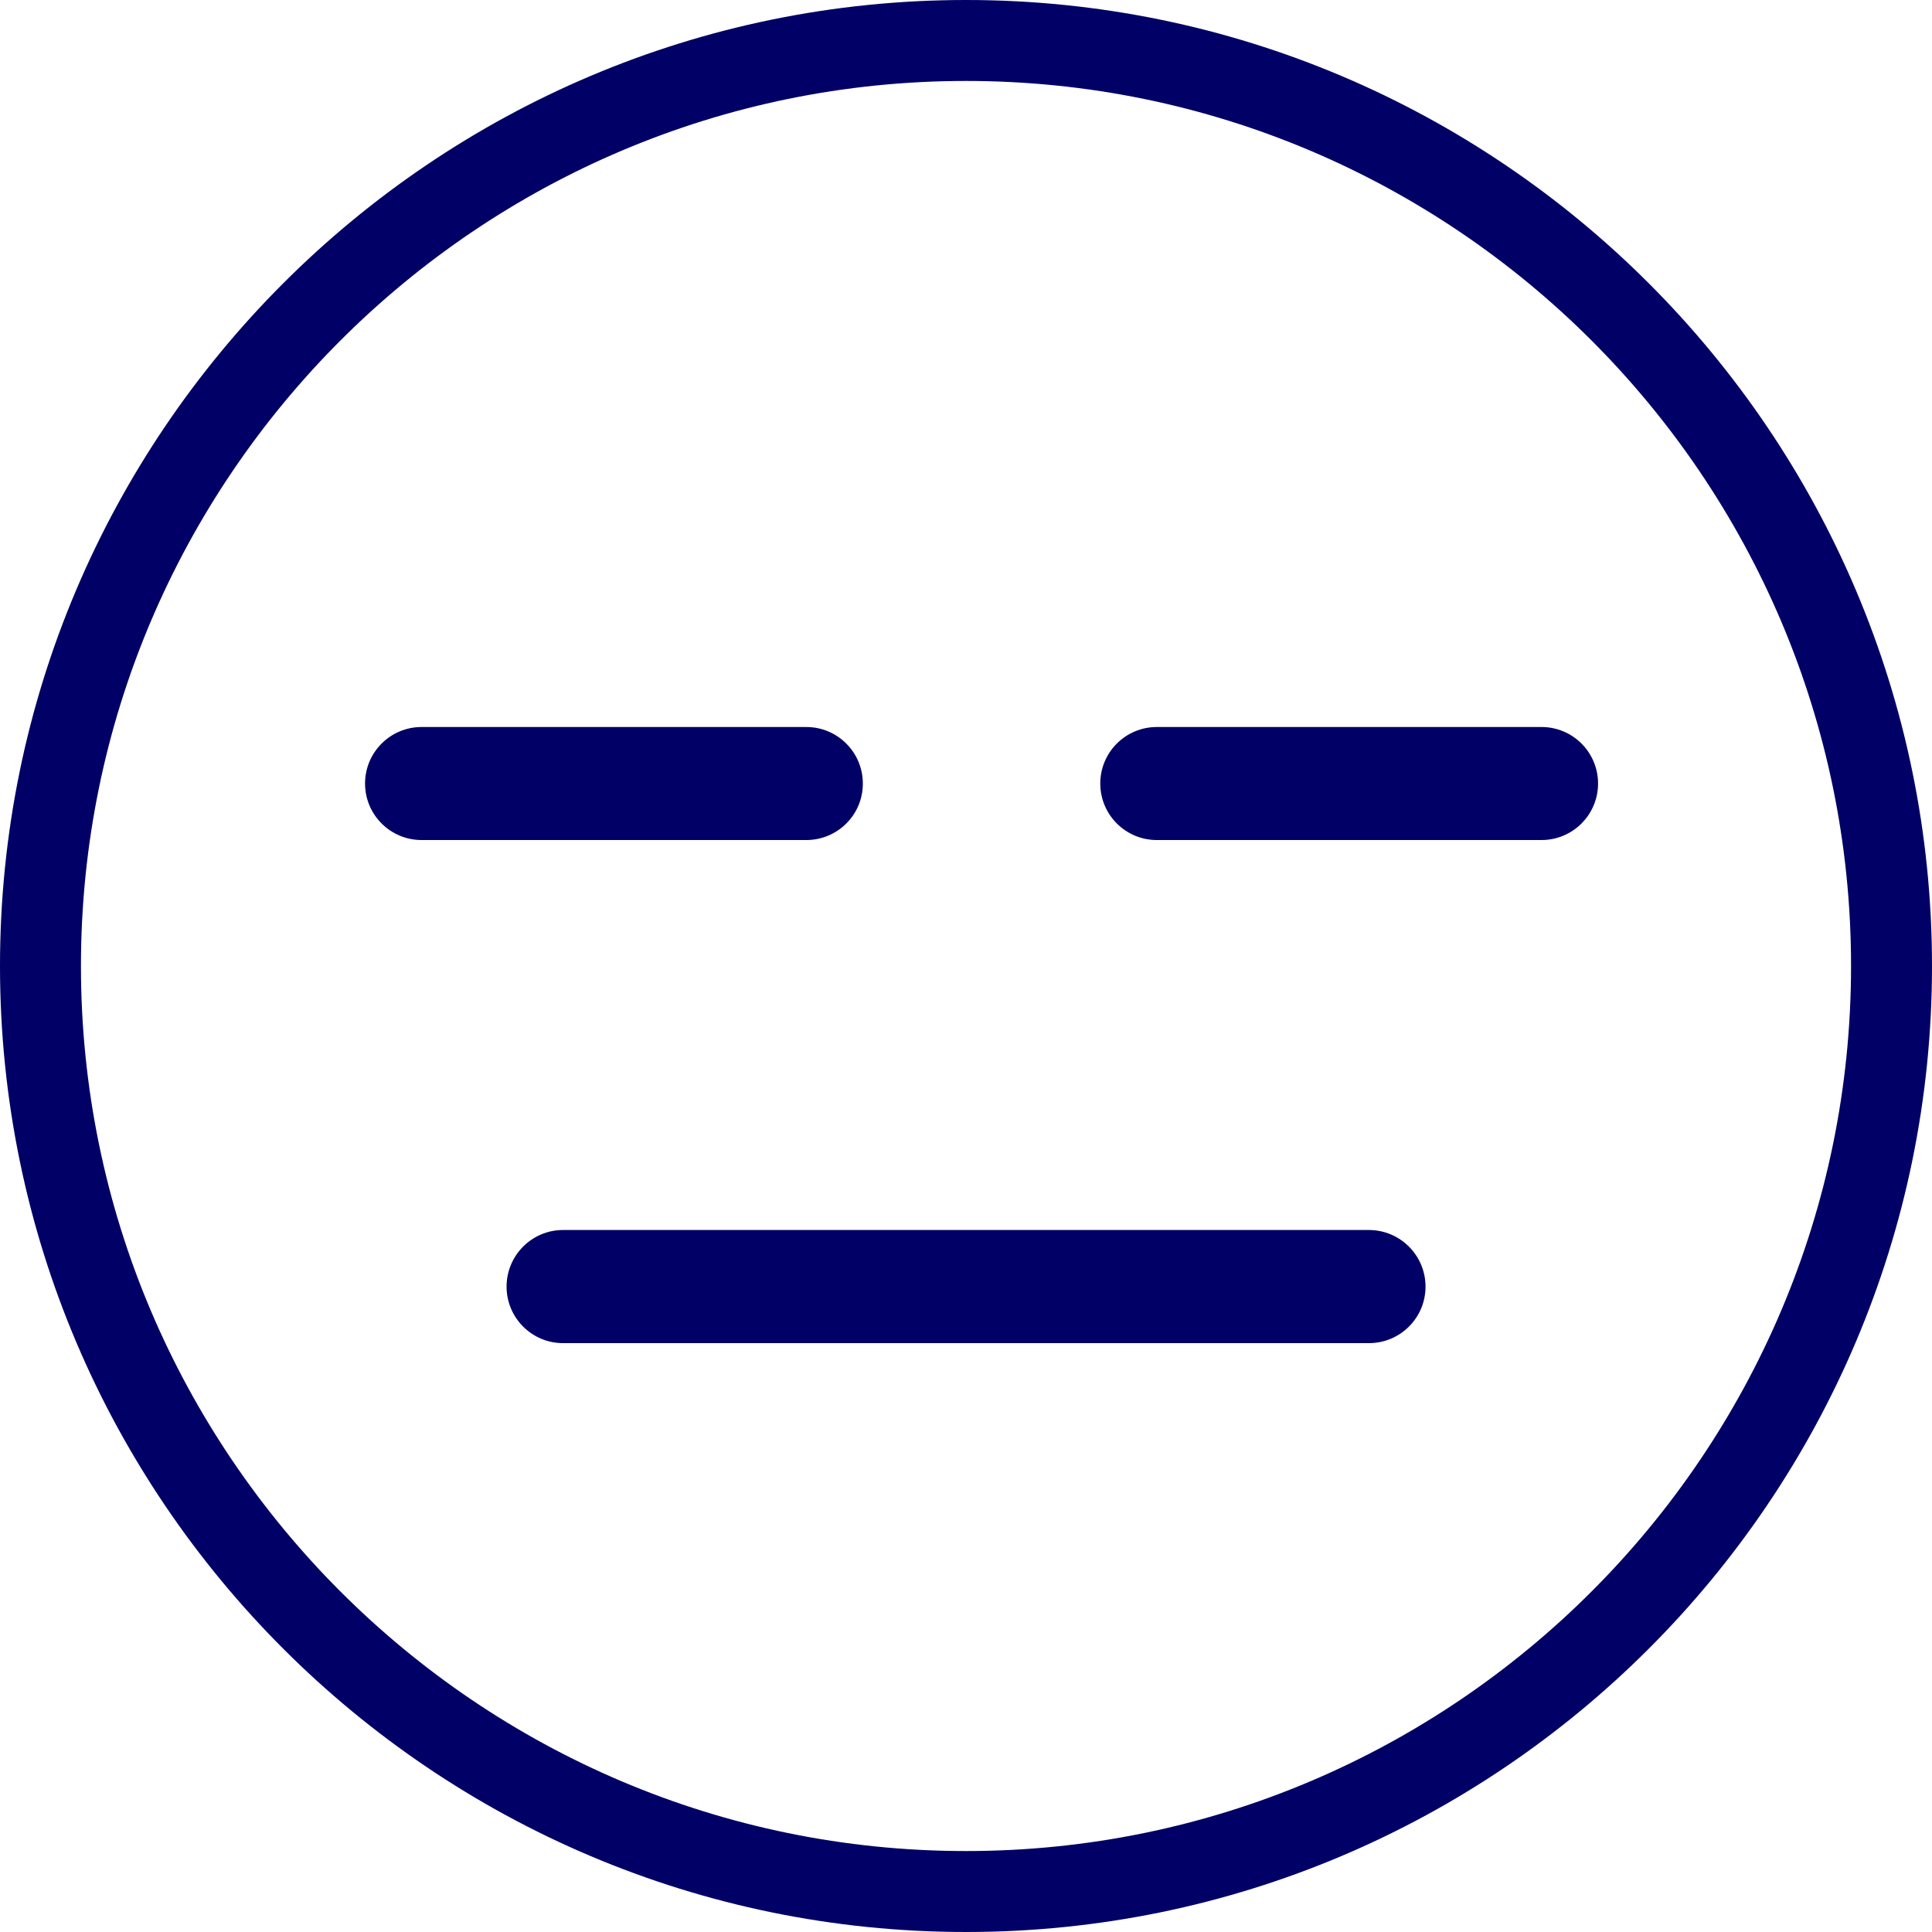 
<svg version="1.1" id="Layer_1" xmlns="http://www.w3.org/2000/svg" xmlns:xlink="http://www.w3.org/1999/xlink" x="0px" y="0px" viewBox="0 0 200 200" style="enable-background:new 0 0 200 200;" xml:space="preserve">
<style type="text/css">
	.st0{fill:#006;}
</style>
<g>
	<g>
		<g>
			<g>
				<path class="st0" d="M100,200C44.86,200,0,155.14,0,100C0,44.86,44.86,0,100,0s100,44.86,100,100C200,155.14,155.14,200,100,200
					z M100,8.38C49.48,8.38,8.38,49.48,8.38,100s41.1,91.62,91.62,91.62s91.62-41.1,91.62-91.62S150.52,8.38,100,8.38z"/>
			</g>
		</g>
	</g>
	<g>
		<g>
			<path class="st0" d="M83.47,84.87H43.64c-2.07,0-3.76-1.68-3.76-3.76c0-2.07,1.69-3.76,3.76-3.76h39.83
				c2.08,0,3.76,1.69,3.76,3.76C87.23,83.18,85.55,84.87,83.47,84.87z"/>
			<path class="st0" d="M83.47,86.96H43.64c-3.23,0-5.85-2.62-5.85-5.85c0-3.23,2.62-5.85,5.85-5.85h39.83
				c3.23,0,5.85,2.62,5.85,5.85C89.33,84.34,86.7,86.96,83.47,86.96z M43.64,79.45c-0.92,0-1.66,0.74-1.66,1.66
				c0,0.92,0.74,1.66,1.66,1.66h39.83c0.92,0,1.66-0.75,1.66-1.66c0-0.92-0.74-1.66-1.66-1.66H43.64z"/>
		</g>
	</g>
	<g>
		<g>
			<path class="st0" d="M159.58,84.87h-39.83c-2.07,0-3.76-1.68-3.76-3.76c0-2.07,1.69-3.76,3.76-3.76h39.83
				c2.08,0,3.76,1.69,3.76,3.76C163.34,83.18,161.66,84.87,159.58,84.87z"/>
			<path class="st0" d="M159.58,86.96h-39.83c-3.23,0-5.85-2.62-5.85-5.85c0-3.23,2.62-5.85,5.85-5.85h39.83
				c3.23,0,5.85,2.62,5.85,5.85C165.43,84.34,162.81,86.96,159.58,86.96z M119.75,79.45c-0.92,0-1.66,0.74-1.66,1.66
				c0,0.92,0.74,1.66,1.66,1.66h39.83c0.92,0,1.66-0.75,1.66-1.66c0-0.92-0.74-1.66-1.66-1.66H119.75z"/>
		</g>
	</g>
	<g>
		<g>
			<path class="st0" d="M141.71,136.94H58.28c-2.07,0-3.75-1.69-3.75-3.75c0-2.08,1.68-3.77,3.75-3.77h83.43
				c2.08,0,3.77,1.69,3.77,3.77C145.48,135.26,143.79,136.94,141.71,136.94z"/>
			<path class="st0" d="M141.71,139.04H58.28c-3.22,0-5.84-2.62-5.84-5.85c0-3.23,2.62-5.86,5.84-5.86h83.43
				c3.23,0,5.86,2.63,5.86,5.86C147.57,136.42,144.95,139.04,141.71,139.04z M58.28,131.52c-0.91,0-1.65,0.75-1.65,1.67
				c0,0.91,0.74,1.66,1.65,1.66h83.43c0.92,0,1.67-0.74,1.67-1.66c0-0.92-0.75-1.67-1.67-1.67H58.28z"/>
		</g>
	</g>
</g>
</svg>
